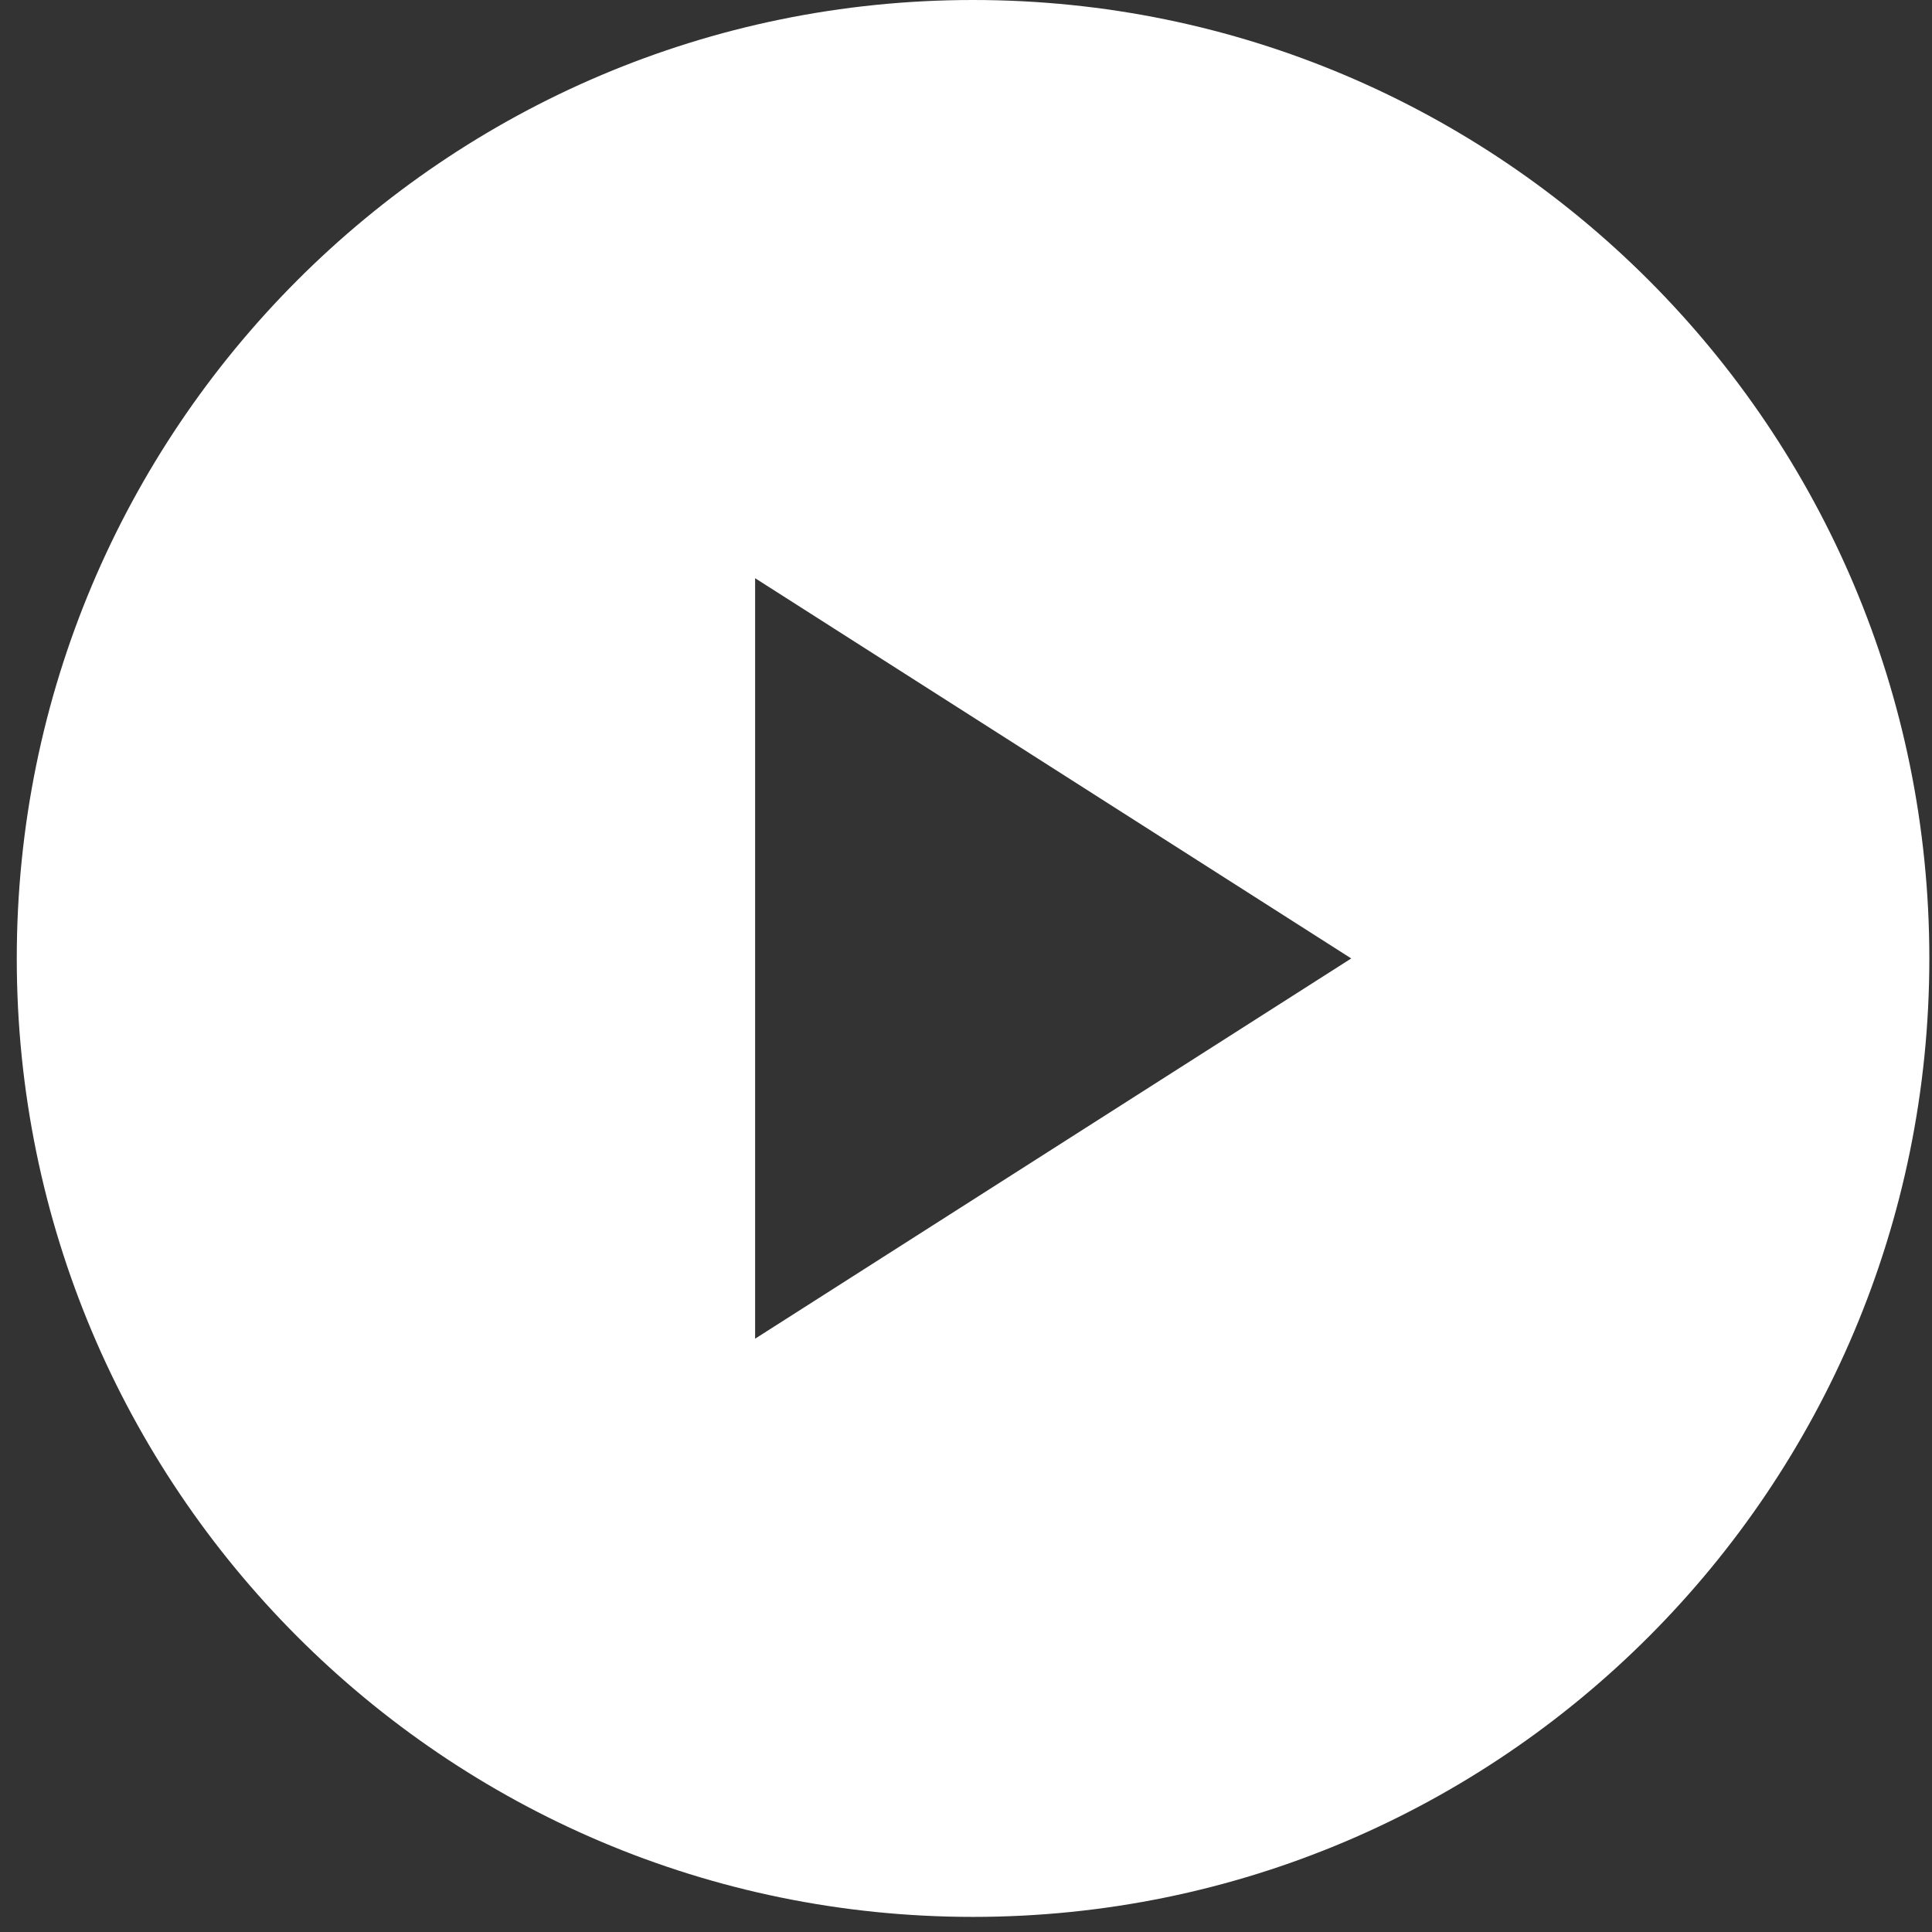 <svg width="66" height="66" viewBox="0 0 66 66" fill="none" xmlns="http://www.w3.org/2000/svg">
<rect x="0" y="0" width="66" height="66" fill="#333333" stroke="none"/>
<path fill-rule="evenodd" clip-rule="evenodd" d="M64.909 32.742C64.909 50.273 50.731 64.484 33.241 64.484C15.751 64.484 1.573 50.273 1.573 32.742C1.573 15.211 15.751 1 33.241 1C50.731 1 64.909 15.211 64.909 32.742ZM48.019 32.742L24.796 17.929V47.555L48.019 32.742Z" fill="white"/>
<path d="M24.796 17.929L25.334 17.086C25.026 16.889 24.636 16.876 24.316 17.052C23.995 17.227 23.796 17.564 23.796 17.929H24.796ZM48.019 32.742L48.557 33.585C48.845 33.401 49.019 33.083 49.019 32.742C49.019 32.4 48.845 32.082 48.557 31.899L48.019 32.742ZM24.796 47.555H23.796C23.796 47.92 23.995 48.256 24.316 48.431C24.636 48.607 25.026 48.594 25.334 48.398L24.796 47.555ZM33.241 65.484C51.285 65.484 65.909 50.823 65.909 32.742H63.909C63.909 49.722 50.176 63.484 33.241 63.484V65.484ZM0.573 32.742C0.573 50.823 15.197 65.484 33.241 65.484V63.484C16.306 63.484 2.573 49.722 2.573 32.742H0.573ZM33.241 0C15.197 0 0.573 14.661 0.573 32.742H2.573C2.573 15.761 16.306 2 33.241 2V0ZM65.909 32.742C65.909 14.661 51.285 0 33.241 0V2C50.176 2 63.909 15.761 63.909 32.742H65.909ZM24.259 18.772L47.482 33.585L48.557 31.899L25.334 17.086L24.259 18.772ZM25.796 47.555V17.929H23.796V47.555H25.796ZM47.482 31.899L24.259 46.712L25.334 48.398L48.557 33.585L47.482 31.899Z" fill="white"/>
</svg>

